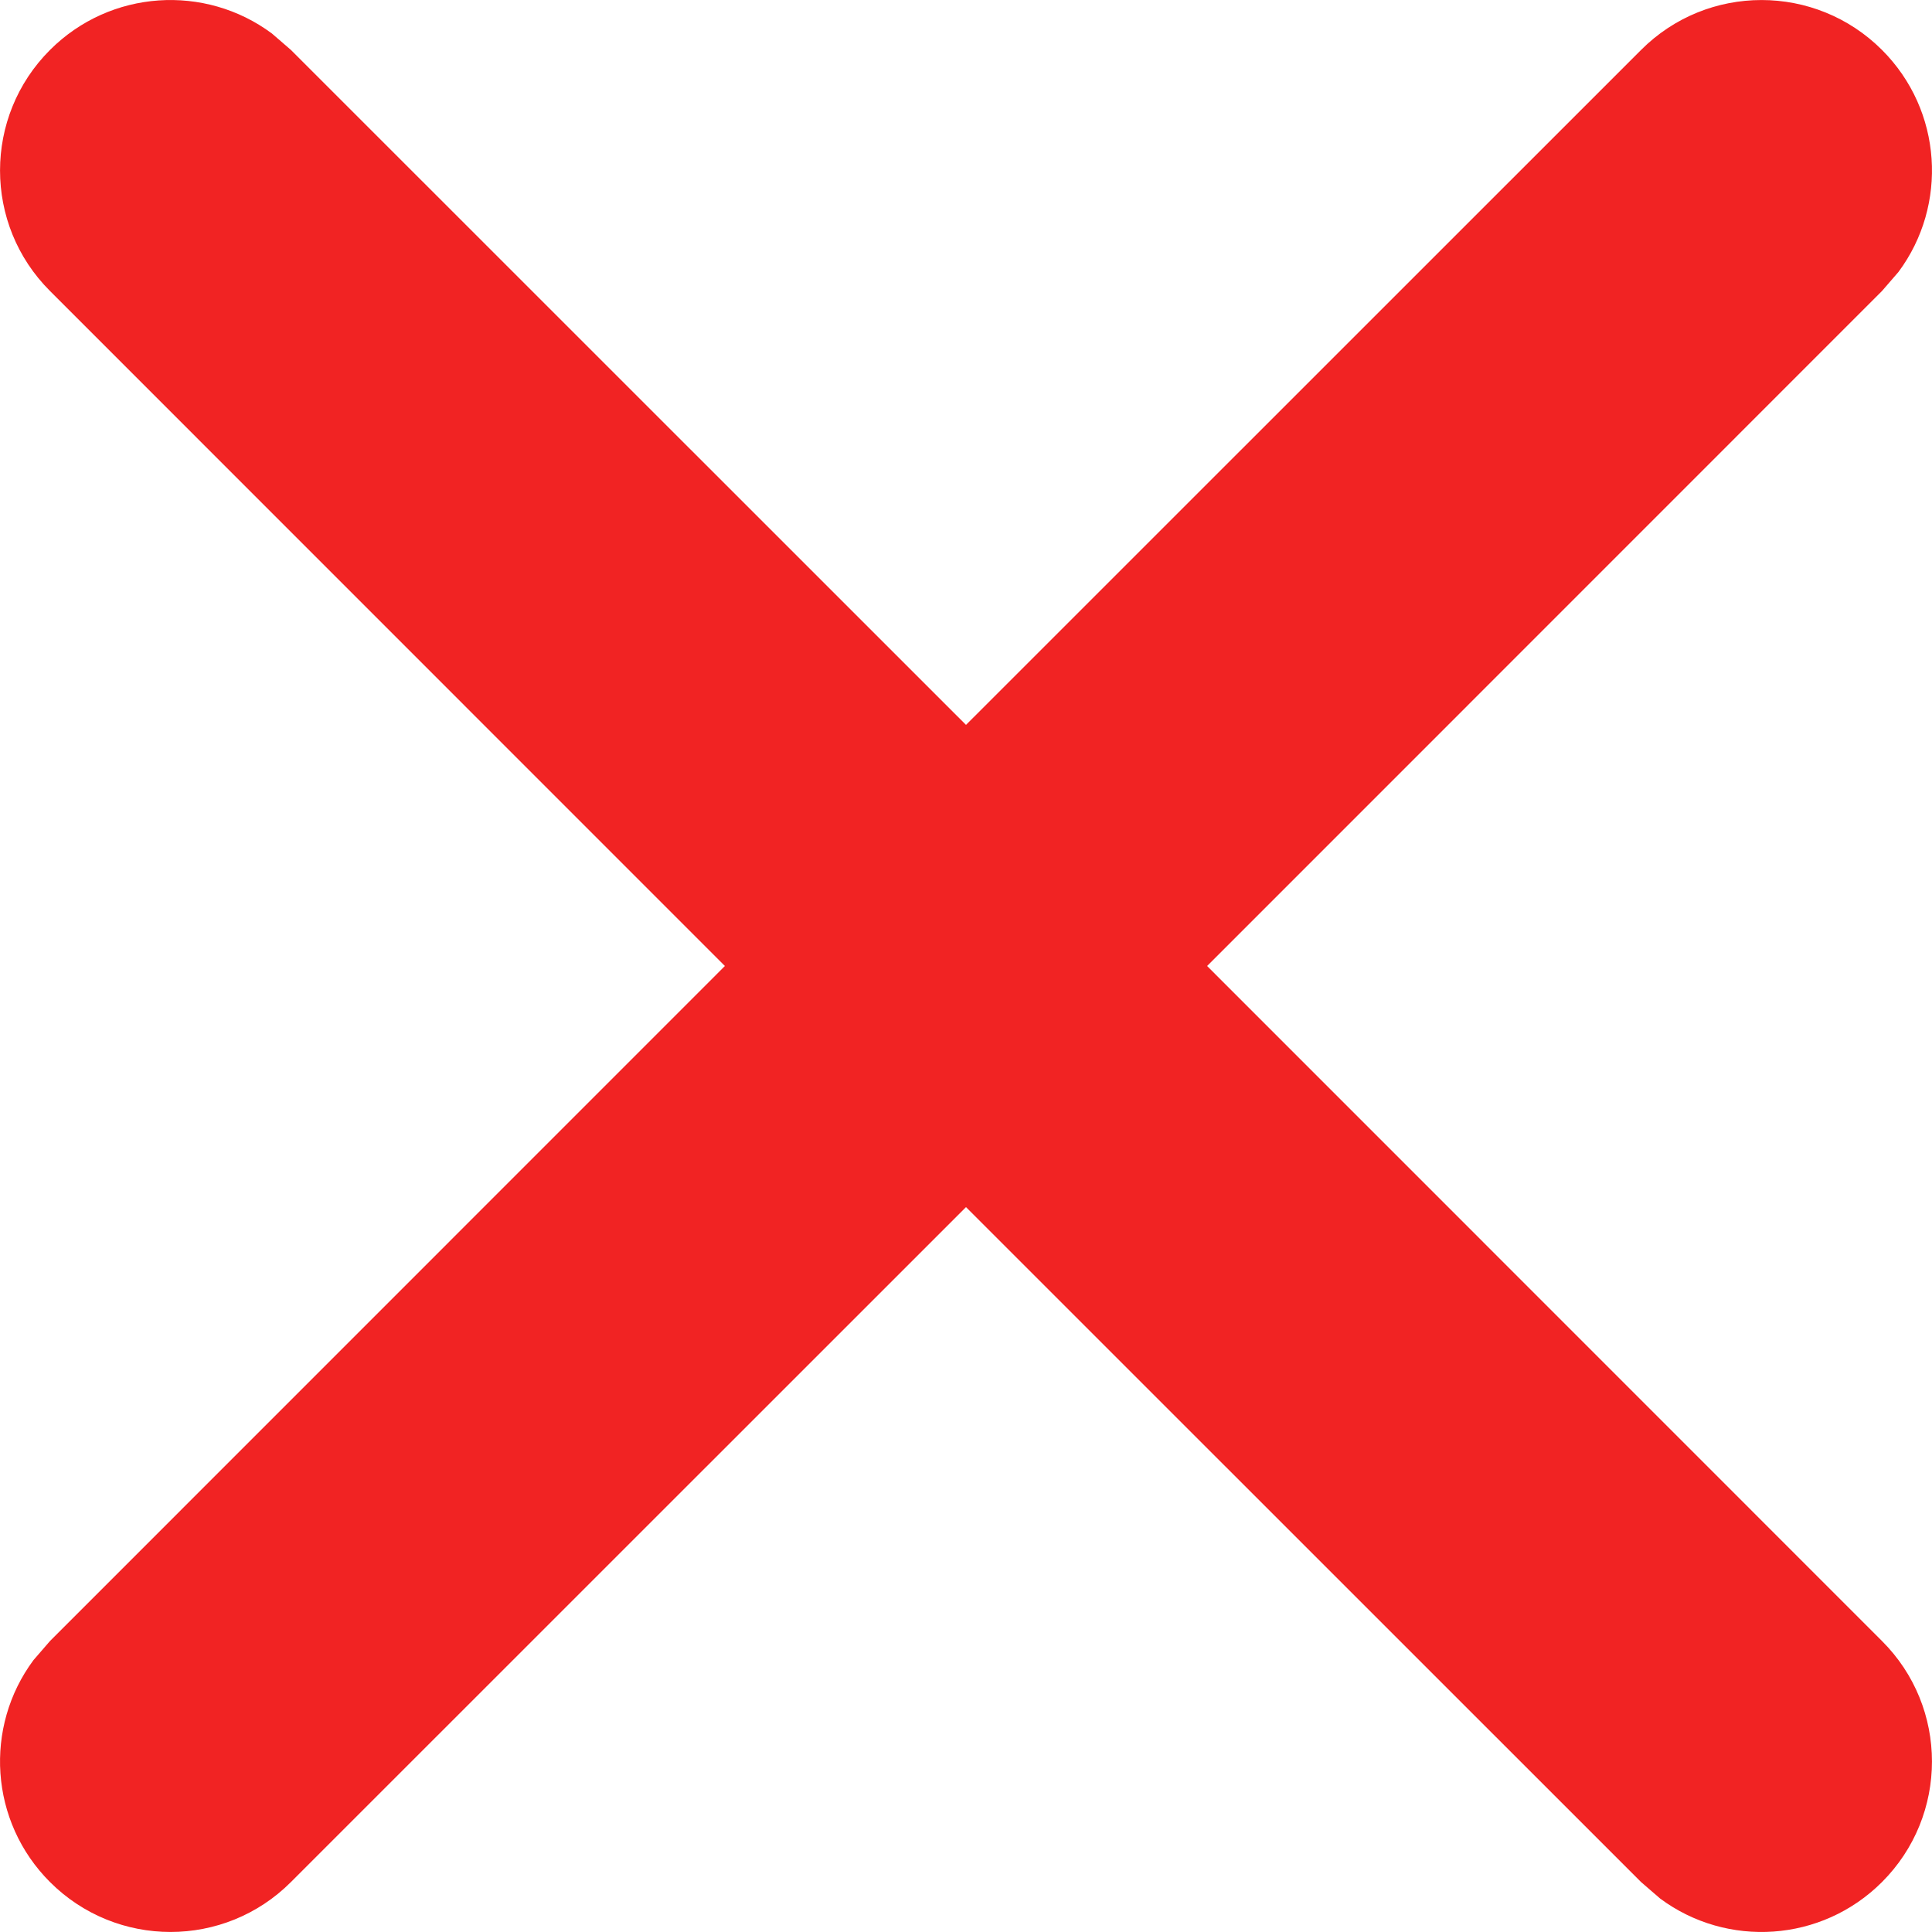 <?xml version="1.0" encoding="UTF-8"?>
<svg width="15px" height="15px" viewBox="0 0 15 15" version="1.1" xmlns="http://www.w3.org/2000/svg" xmlns:xlink="http://www.w3.org/1999/xlink">
    <title>3843EEFF-70C5-4125-89F0-CFA051D0DF64</title>
    <g id="Desktop" stroke="none" stroke-width="1" fill="none" fill-rule="evenodd">
        <g id="BMO---Desktop-NEW-6" transform="translate(-837, -9195)" fill="#F12323" fill-rule="nonzero">
            <g id="Group-35" transform="translate(360, 6399)">
                <g id="Group-25" transform="translate(477, 2785)">
                    <path d="M2.111,11.26 L2.259,11.388 L7.5,16.628 L12.741,11.388 C13.257,10.871 14.095,10.871 14.612,11.388 C15.082,11.858 15.125,12.593 14.74,13.111 L14.612,13.259 L9.372,18.5 L14.612,23.741 C15.129,24.257 15.129,25.095 14.612,25.612 C14.142,26.082 13.407,26.125 12.889,25.74 L12.741,25.612 L7.5,20.372 L2.259,25.612 C1.743,26.129 0.905,26.129 0.388,25.612 C-0.082,25.142 -0.125,24.407 0.26,23.889 L0.388,23.741 L5.628,18.5 L0.388,13.259 C-0.129,12.743 -0.129,11.905 0.388,11.388 C0.858,10.918 1.593,10.875 2.111,11.26 Z" id="Combined-Shape"></path>
                </g>
            </g>
        </g>
    </g>
</svg>